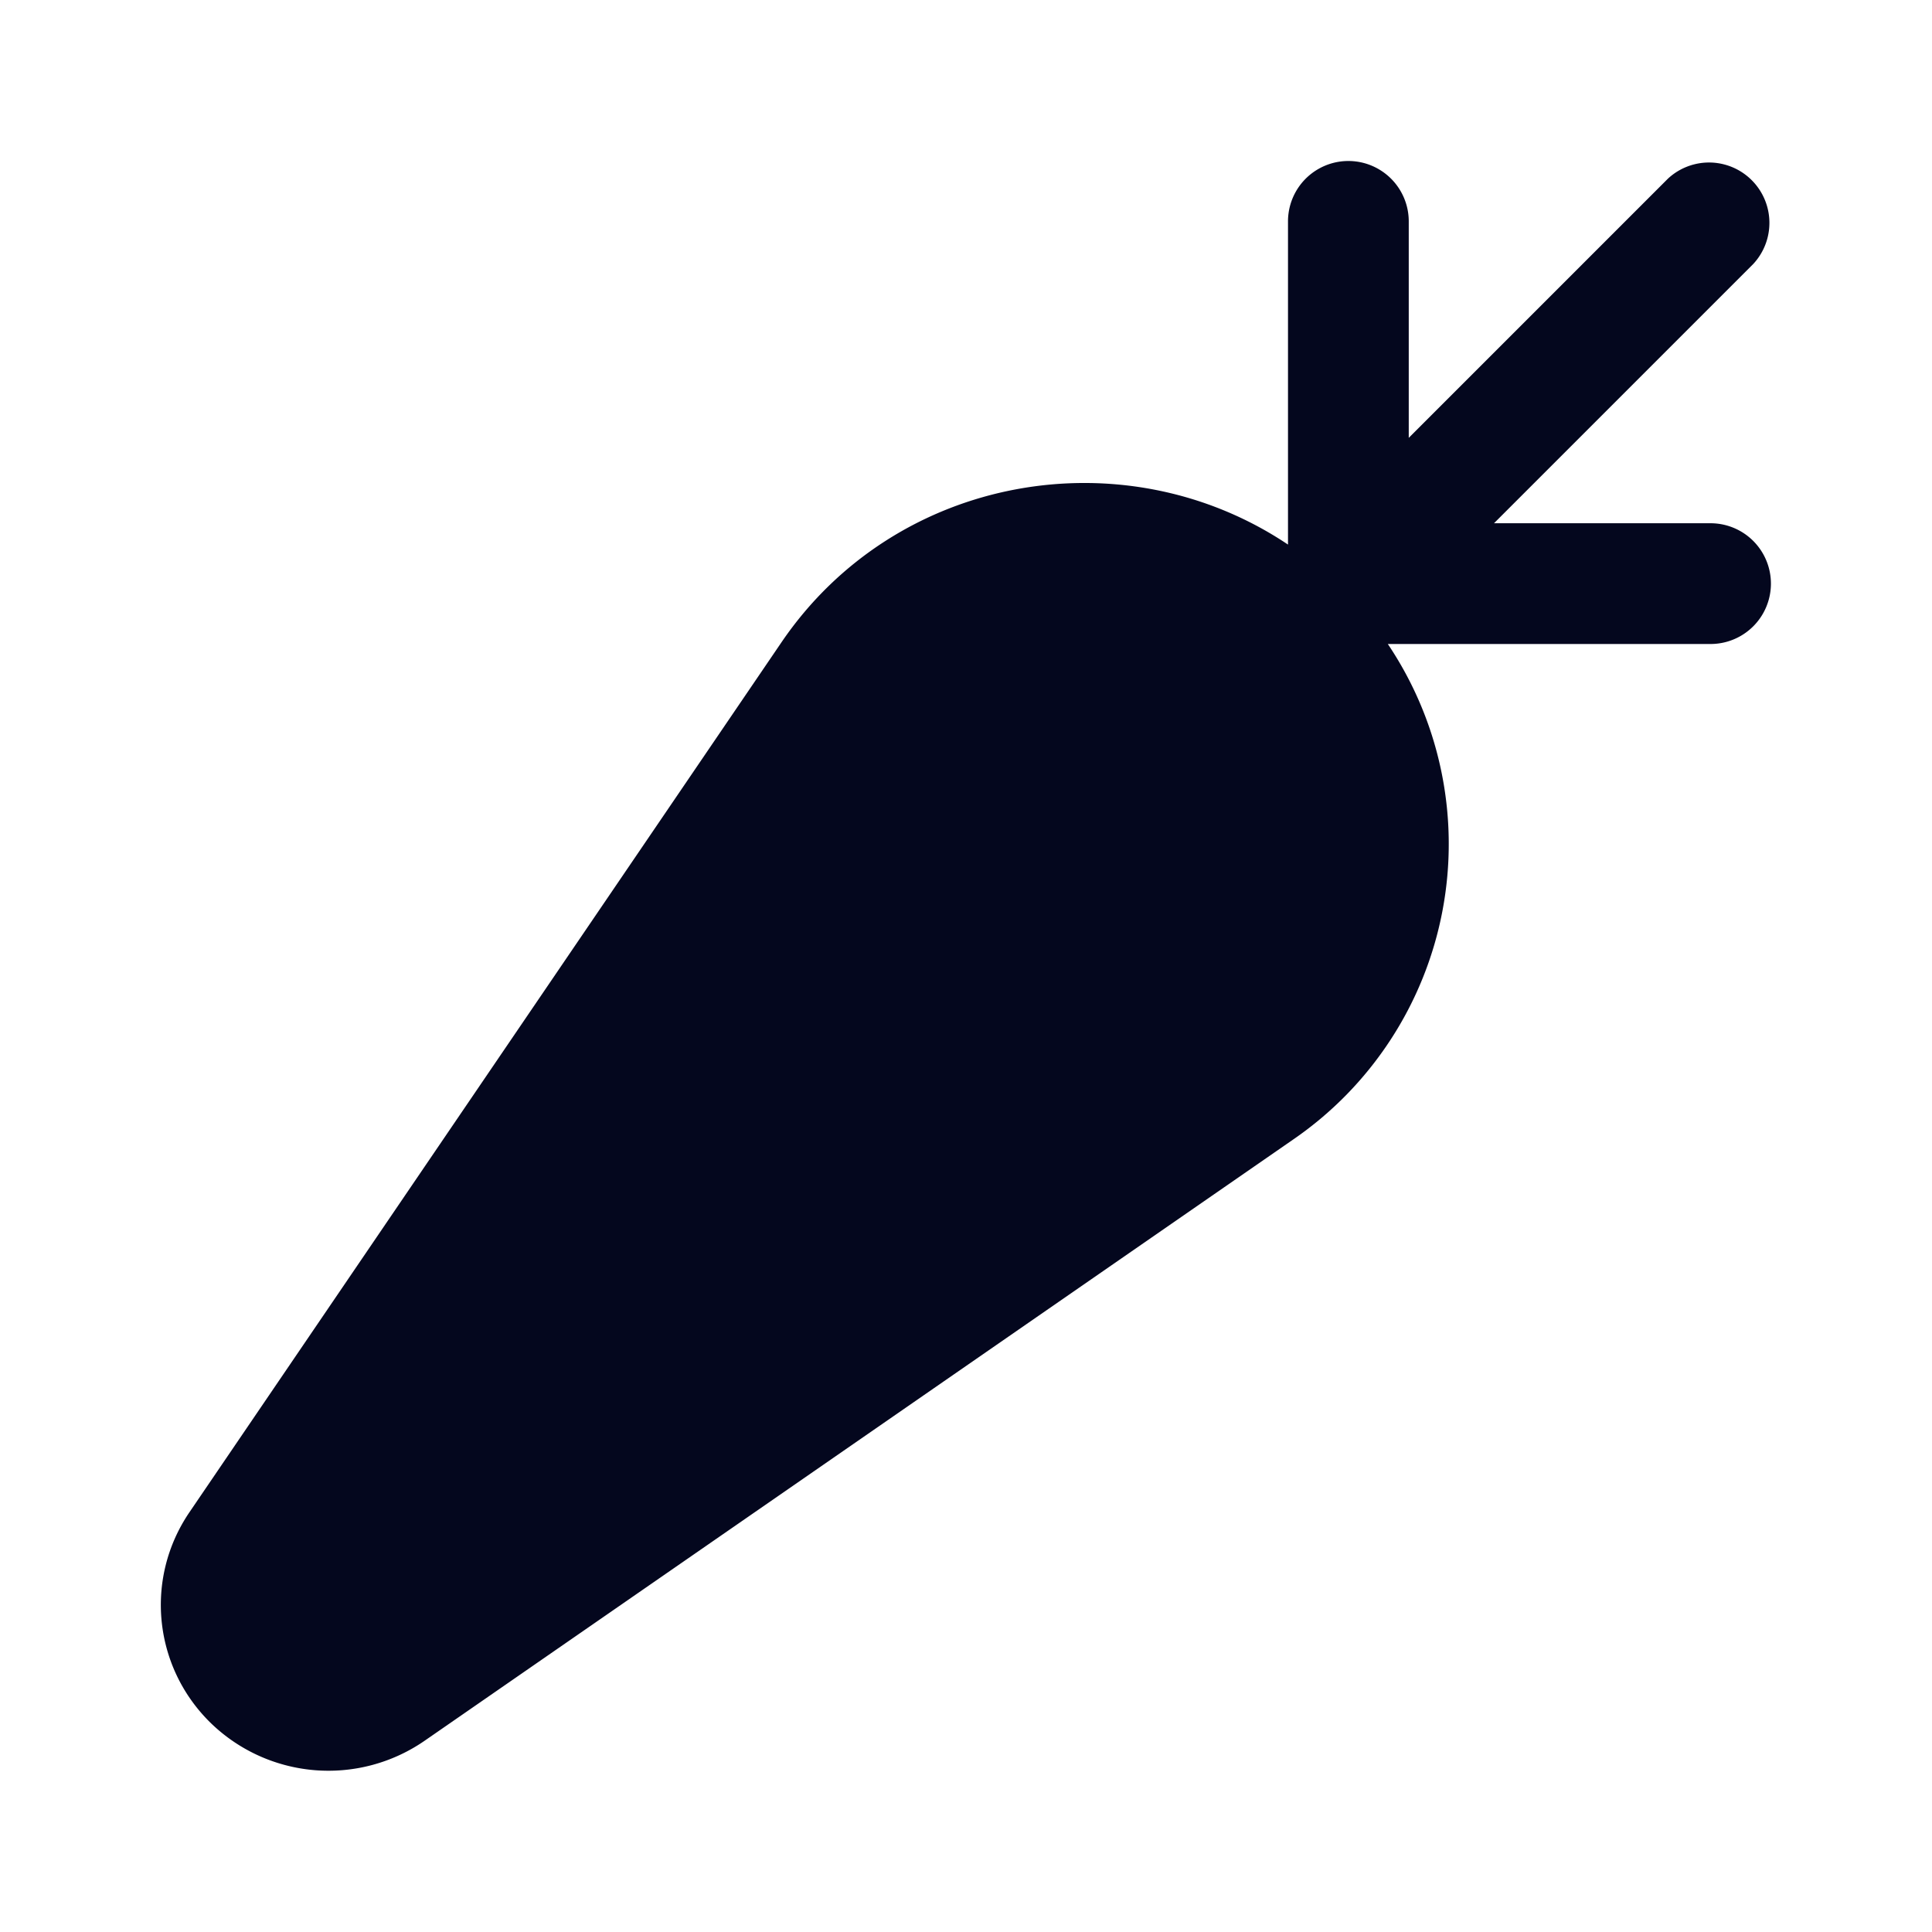<svg xmlns="http://www.w3.org/2000/svg" width="24" height="24" fill="none"><path fill="#04071E" d="M17.5 2.75a.75.75 0 0 0-1.5 0v4.015c-2.026-1.358-4.867-.881-6.293 1.215L2.353 18.786c-.556.818-.45 1.91.255 2.608a2.1 2.1 0 0 0 2.667.23l10.79-7.469A4.454 4.454 0 0 0 17.24 8h4.009a.75.75 0 0 0 0-1.5h-2.69l3.22-3.22a.75.75 0 0 0-1.06-1.06L17.5 5.439z"/></svg>